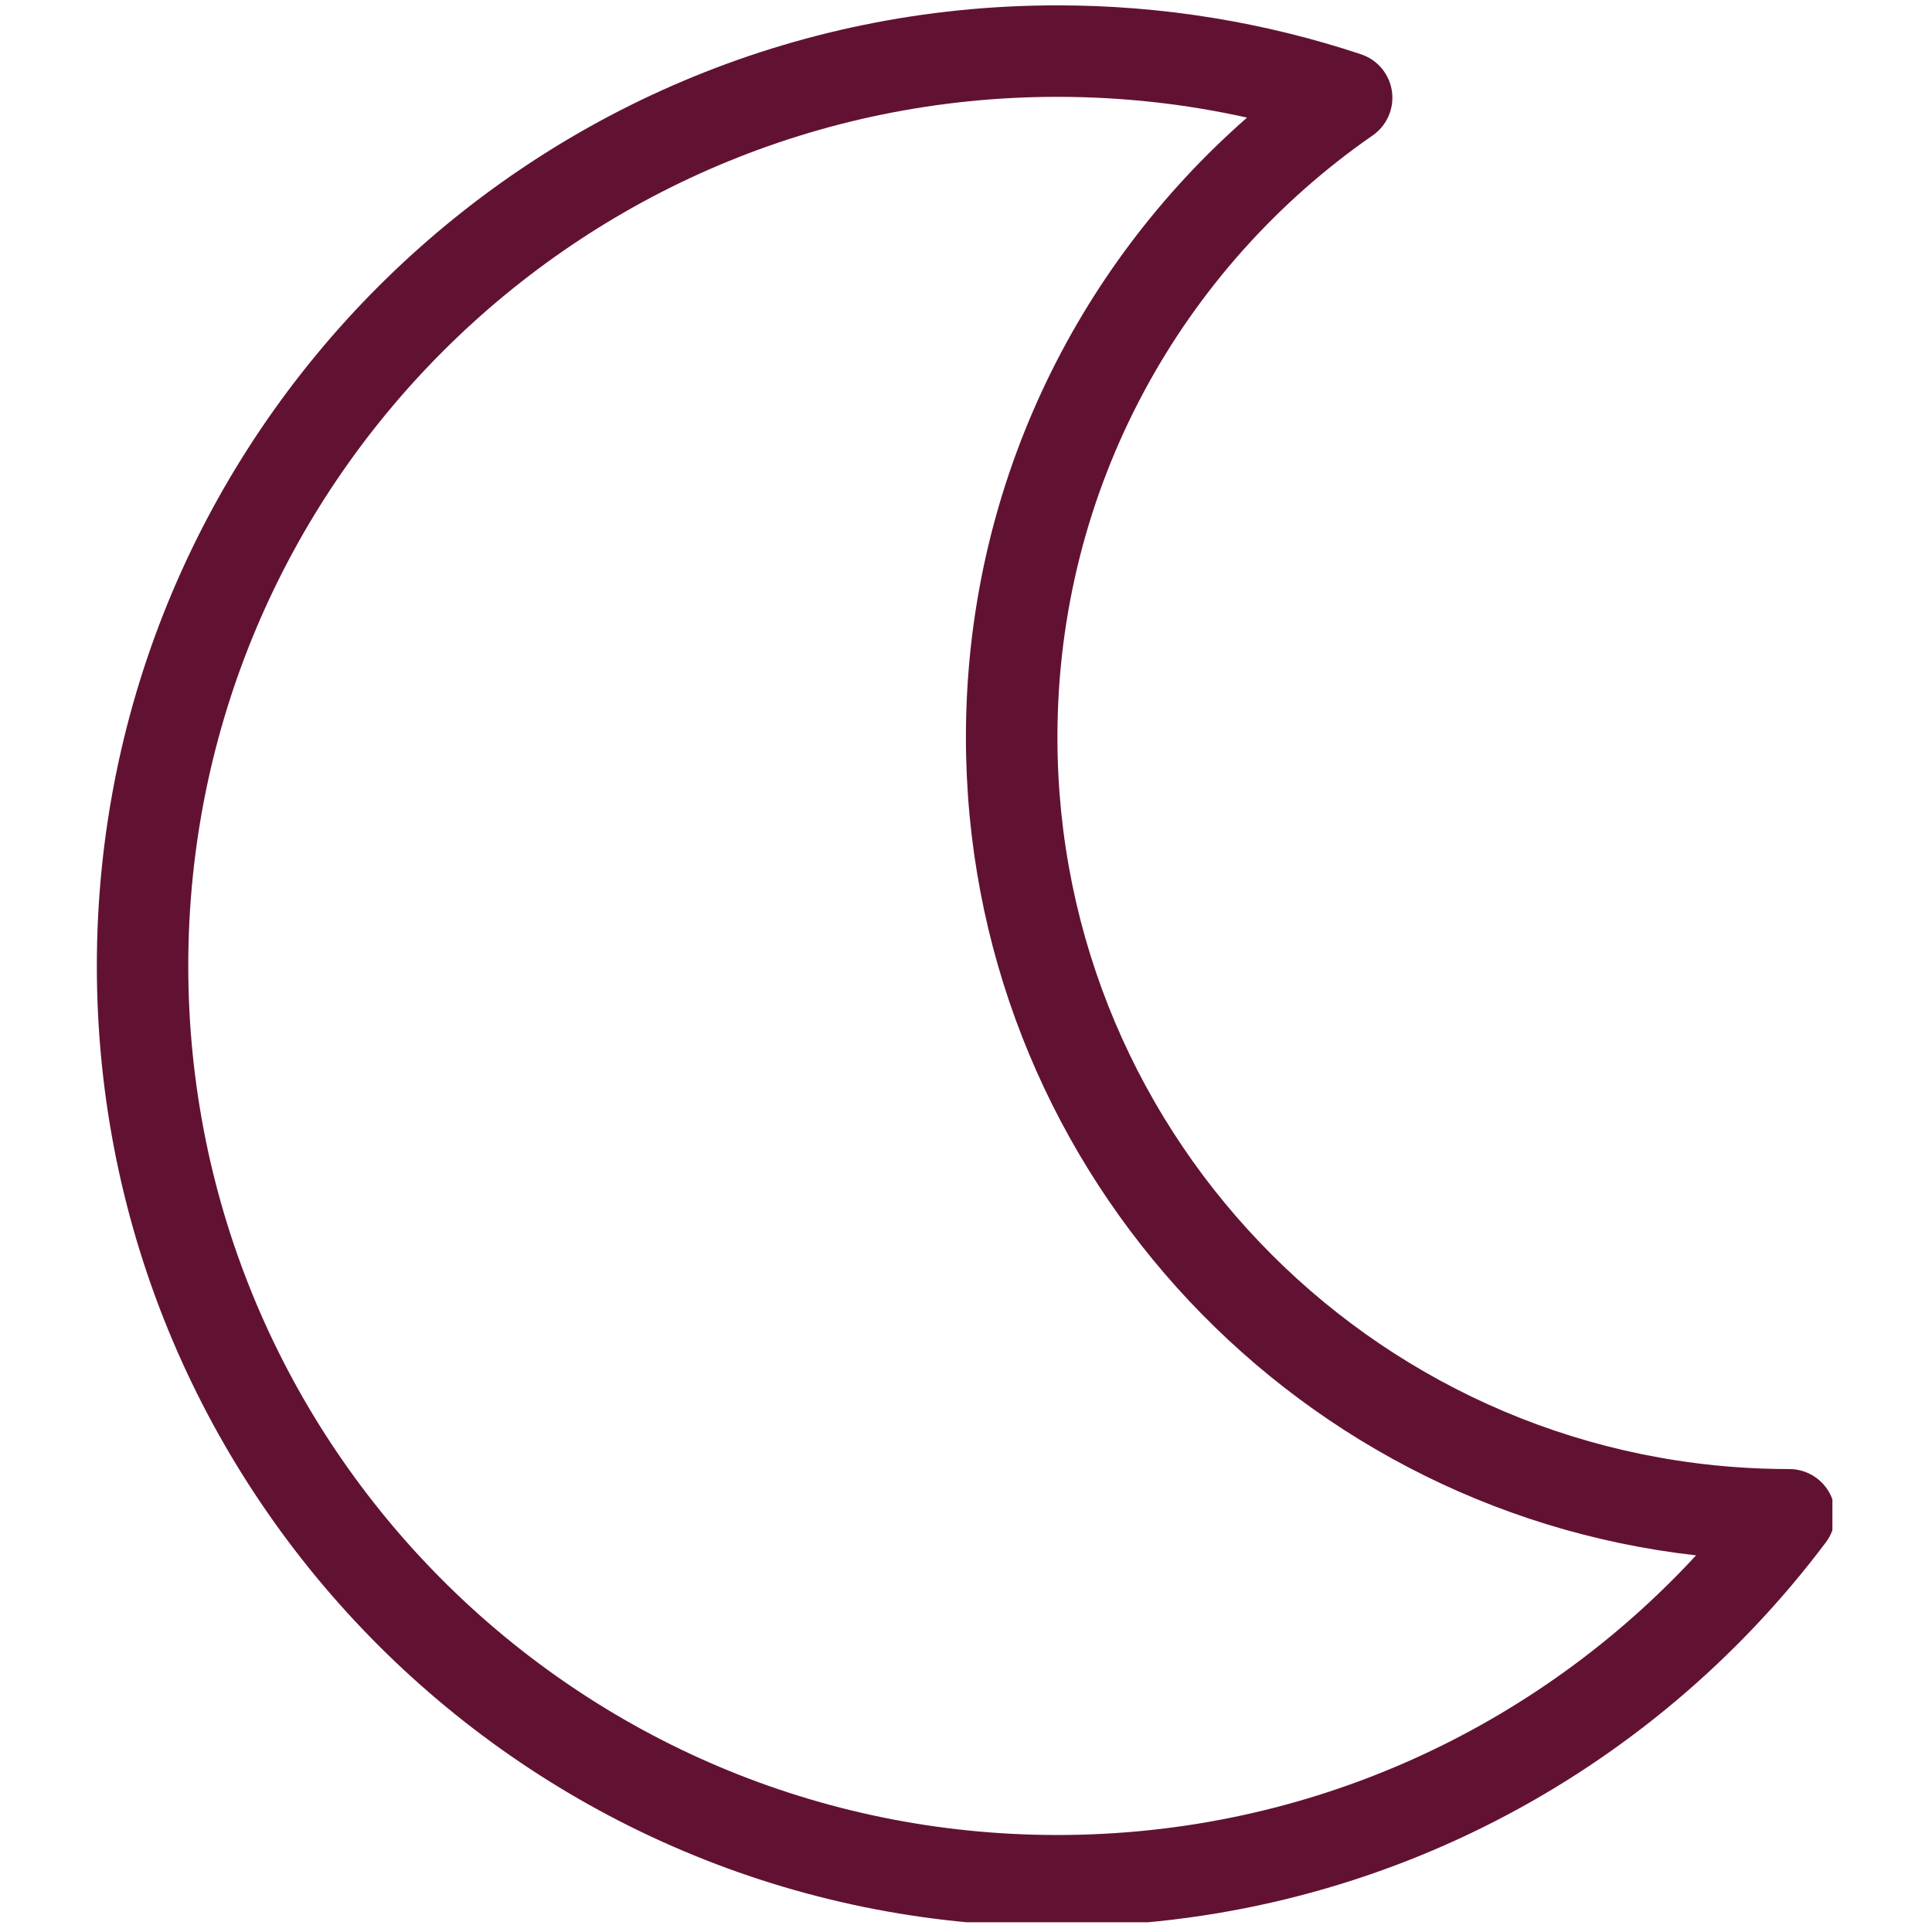 <svg xmlns="http://www.w3.org/2000/svg" xmlns:xlink="http://www.w3.org/1999/xlink" width="128" zoomAndPan="magnify" viewBox="0 0 96 96" height="128" preserveAspectRatio="xMidYMid meet" version="1.0"><defs><clipPath id="6737b1bf50"><path d="M 4.801 0.266 L 91.051 0.266 L 91.051 95.516 L 4.801 95.516 Z M 4.801 0.266 " clip-rule="nonzero"/></clipPath></defs><g clip-path="url(#6737b1bf50)"><path fill="#611232" d="M 52.543 4.812 C 28.691 4.812 9.355 24.145 9.355 47.996 C 9.355 71.848 28.691 91.18 52.543 91.18 C 65.086 91.18 76.383 85.832 84.277 77.285 C 63.863 74.984 47.996 57.66 47.996 36.633 C 47.996 24.352 53.406 13.34 61.965 5.844 C 58.934 5.168 55.781 4.812 52.543 4.812 Z M 4.812 47.996 C 4.812 21.637 26.18 0.266 52.543 0.266 C 57.812 0.266 62.887 1.121 67.633 2.699 C 68.449 2.973 69.043 3.684 69.164 4.535 C 69.285 5.387 68.918 6.234 68.211 6.727 C 58.738 13.293 52.543 24.238 52.543 36.633 C 52.543 56.715 68.824 72.996 88.906 72.996 C 89.77 72.996 90.559 73.484 90.945 74.254 C 91.328 75.023 91.246 75.945 90.727 76.637 C 82.023 88.223 68.156 95.727 52.543 95.727 C 26.18 95.727 4.812 74.355 4.812 47.996 Z M 4.812 47.996 " fill-opacity="1" fill-rule="evenodd"/></g></svg>